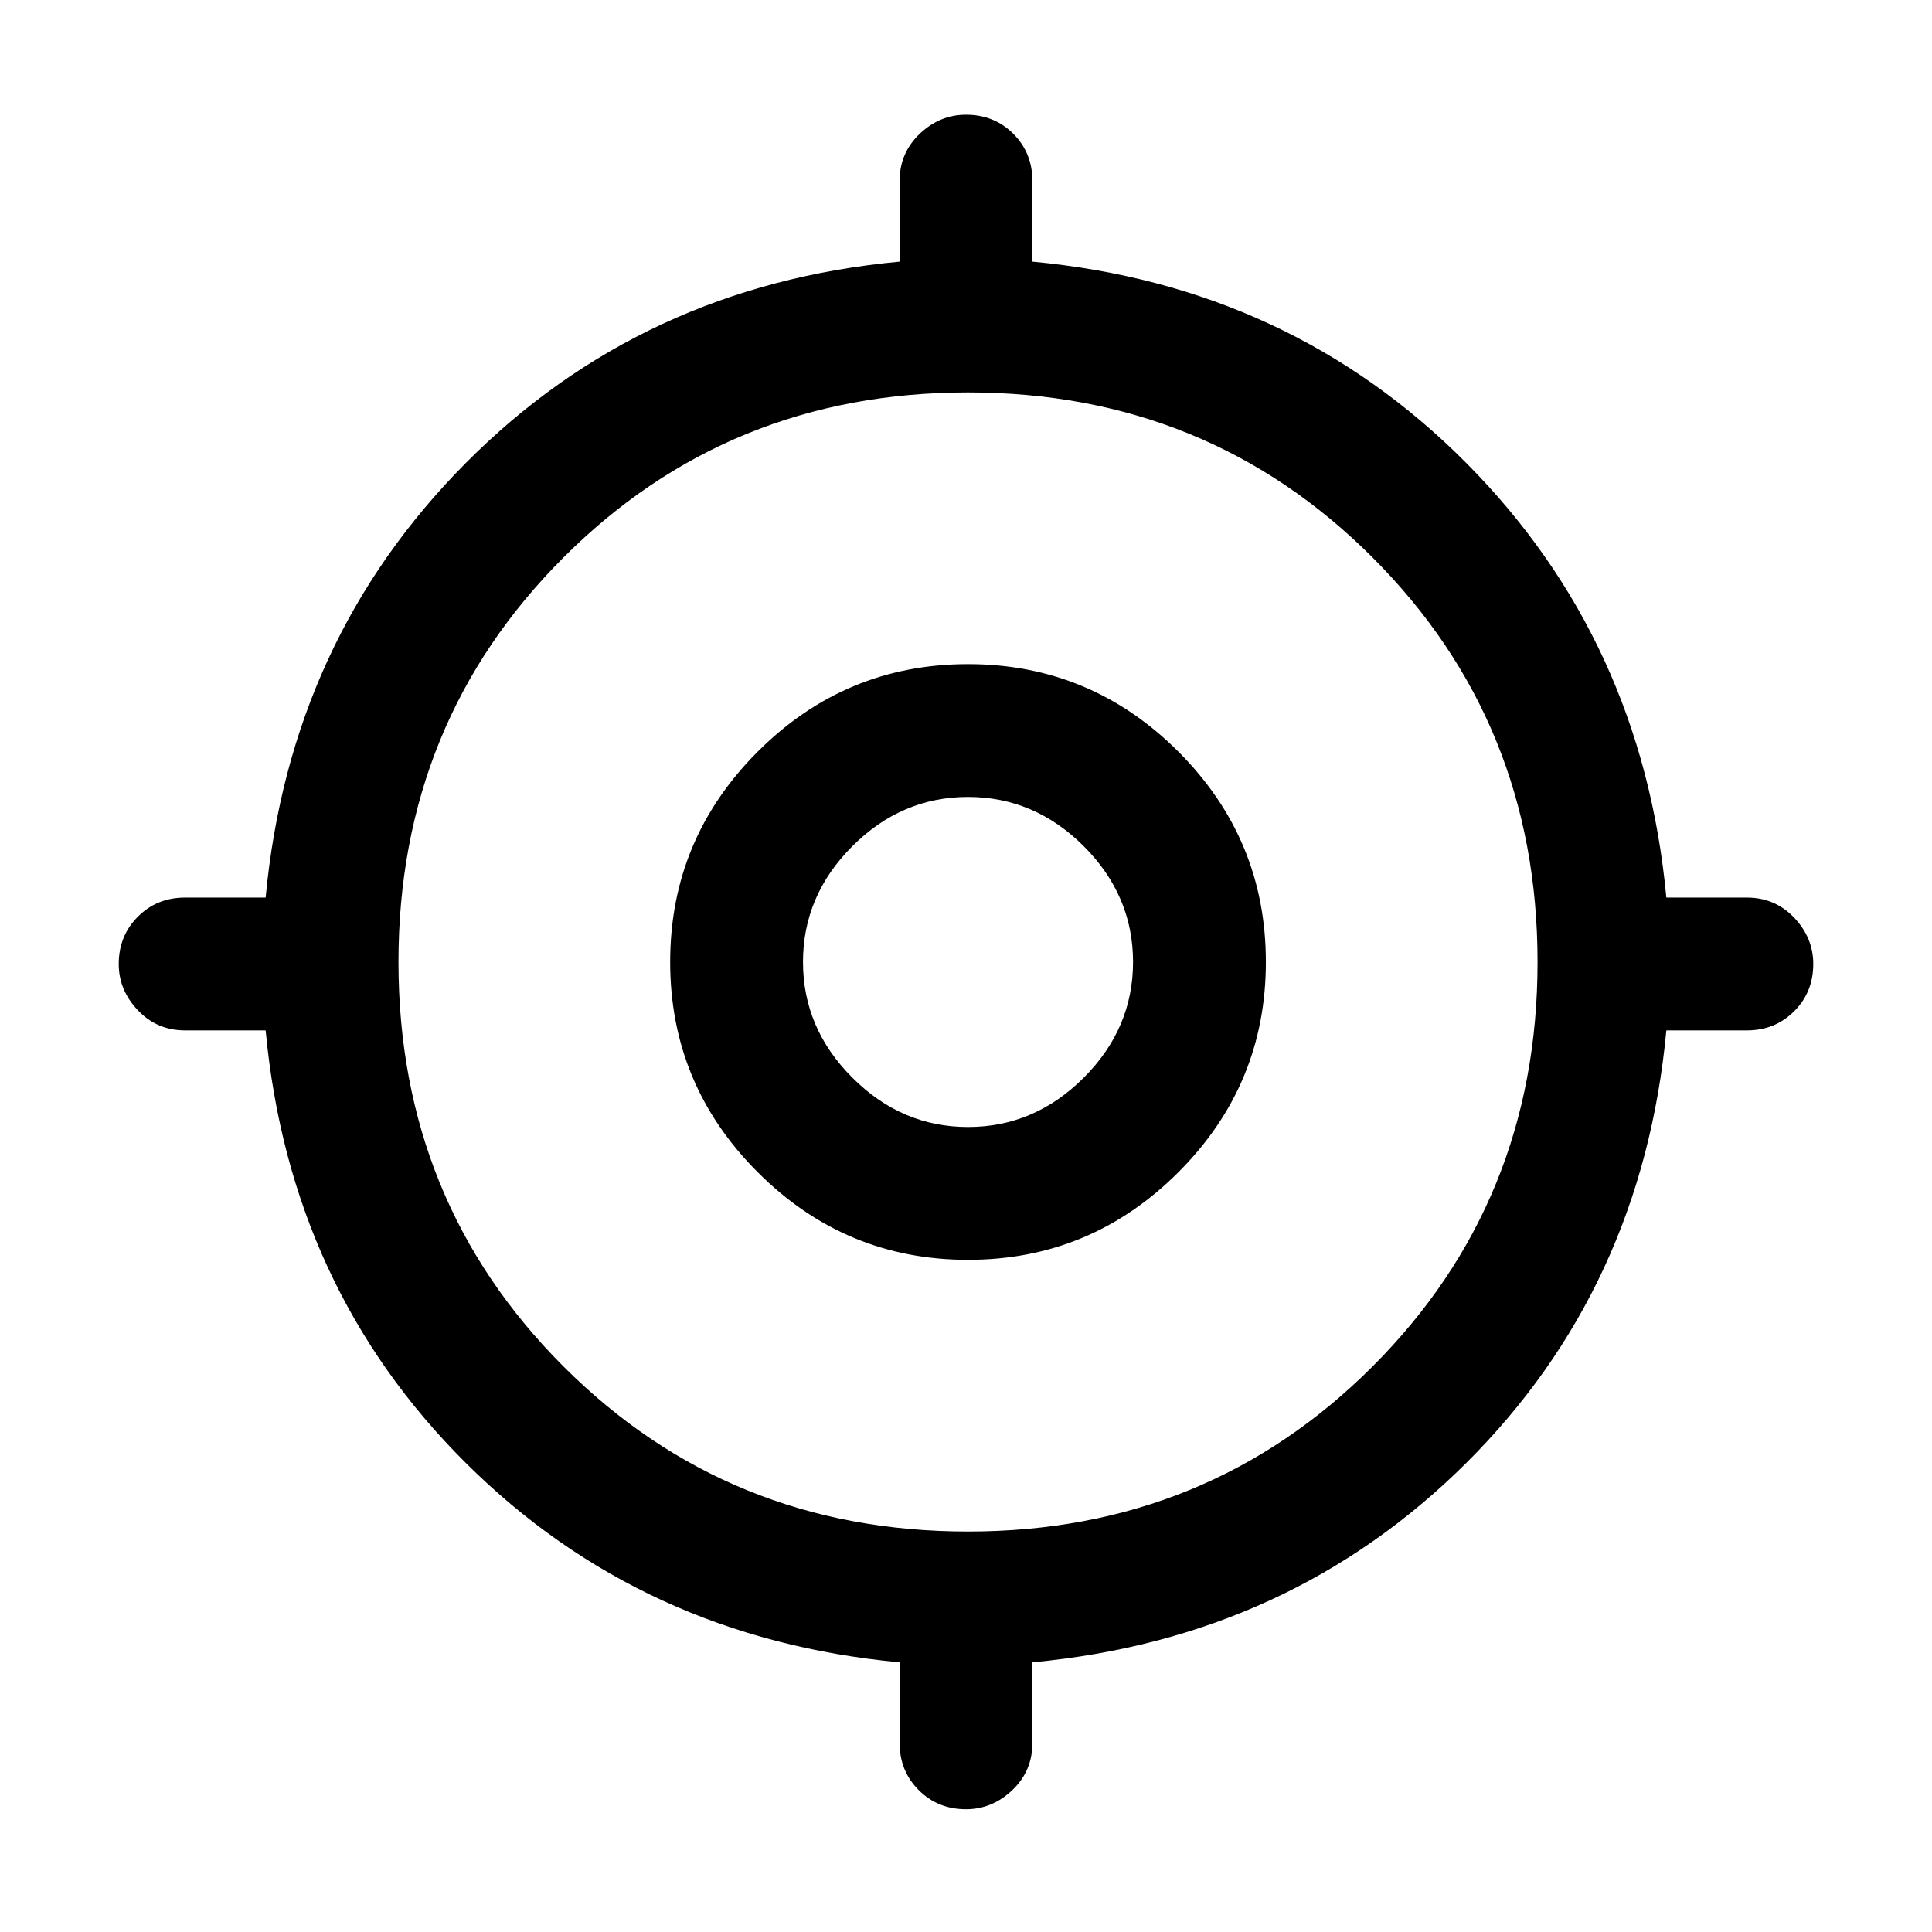 <svg xmlns="http://www.w3.org/2000/svg" height="24" width="24"><path d="M12 22.475q-.35 0-.587-.237-.238-.238-.238-.588v-1q-3.2-.3-5.387-2.475Q3.6 16 3.3 12.8h-1q-.35 0-.587-.25-.238-.25-.238-.575 0-.35.238-.588.237-.237.587-.237h1q.3-3.2 2.488-5.4 2.187-2.2 5.387-2.5v-1q0-.35.25-.588.25-.237.575-.237.35 0 .588.237.237.238.237.588v1q3.2.3 5.388 2.5 2.187 2.2 2.487 5.4h1q.35 0 .588.25.237.25.237.575 0 .35-.237.587-.238.238-.588.238h-1q-.3 3.2-2.487 5.375-2.188 2.175-5.388 2.475v1q0 .35-.25.588-.25.237-.575.237Zm.025-3.45q2.975 0 5.025-2.05 2.05-2.05 2.05-5.025 0-2.975-2.05-5.025-2.05-2.05-5.025-2.05-2.975 0-5.025 2.05-2.05 2.05-2.05 5.025 0 2.975 2.05 5.025 2.05 2.05 5.025 2.05Zm0-3.375q-1.525 0-2.612-1.088-1.088-1.087-1.088-2.612 0-1.525 1.088-2.613Q10.5 8.25 12.025 8.25q1.525 0 2.613 1.087 1.087 1.088 1.087 2.613t-1.087 2.612q-1.088 1.088-2.613 1.088Zm0-1.65q.825 0 1.438-.613.612-.612.612-1.437 0-.825-.612-1.438-.613-.612-1.438-.612t-1.437.612q-.613.613-.613 1.438t.613 1.437Q11.2 14 12.025 14Zm0-2.05Z"/></svg>